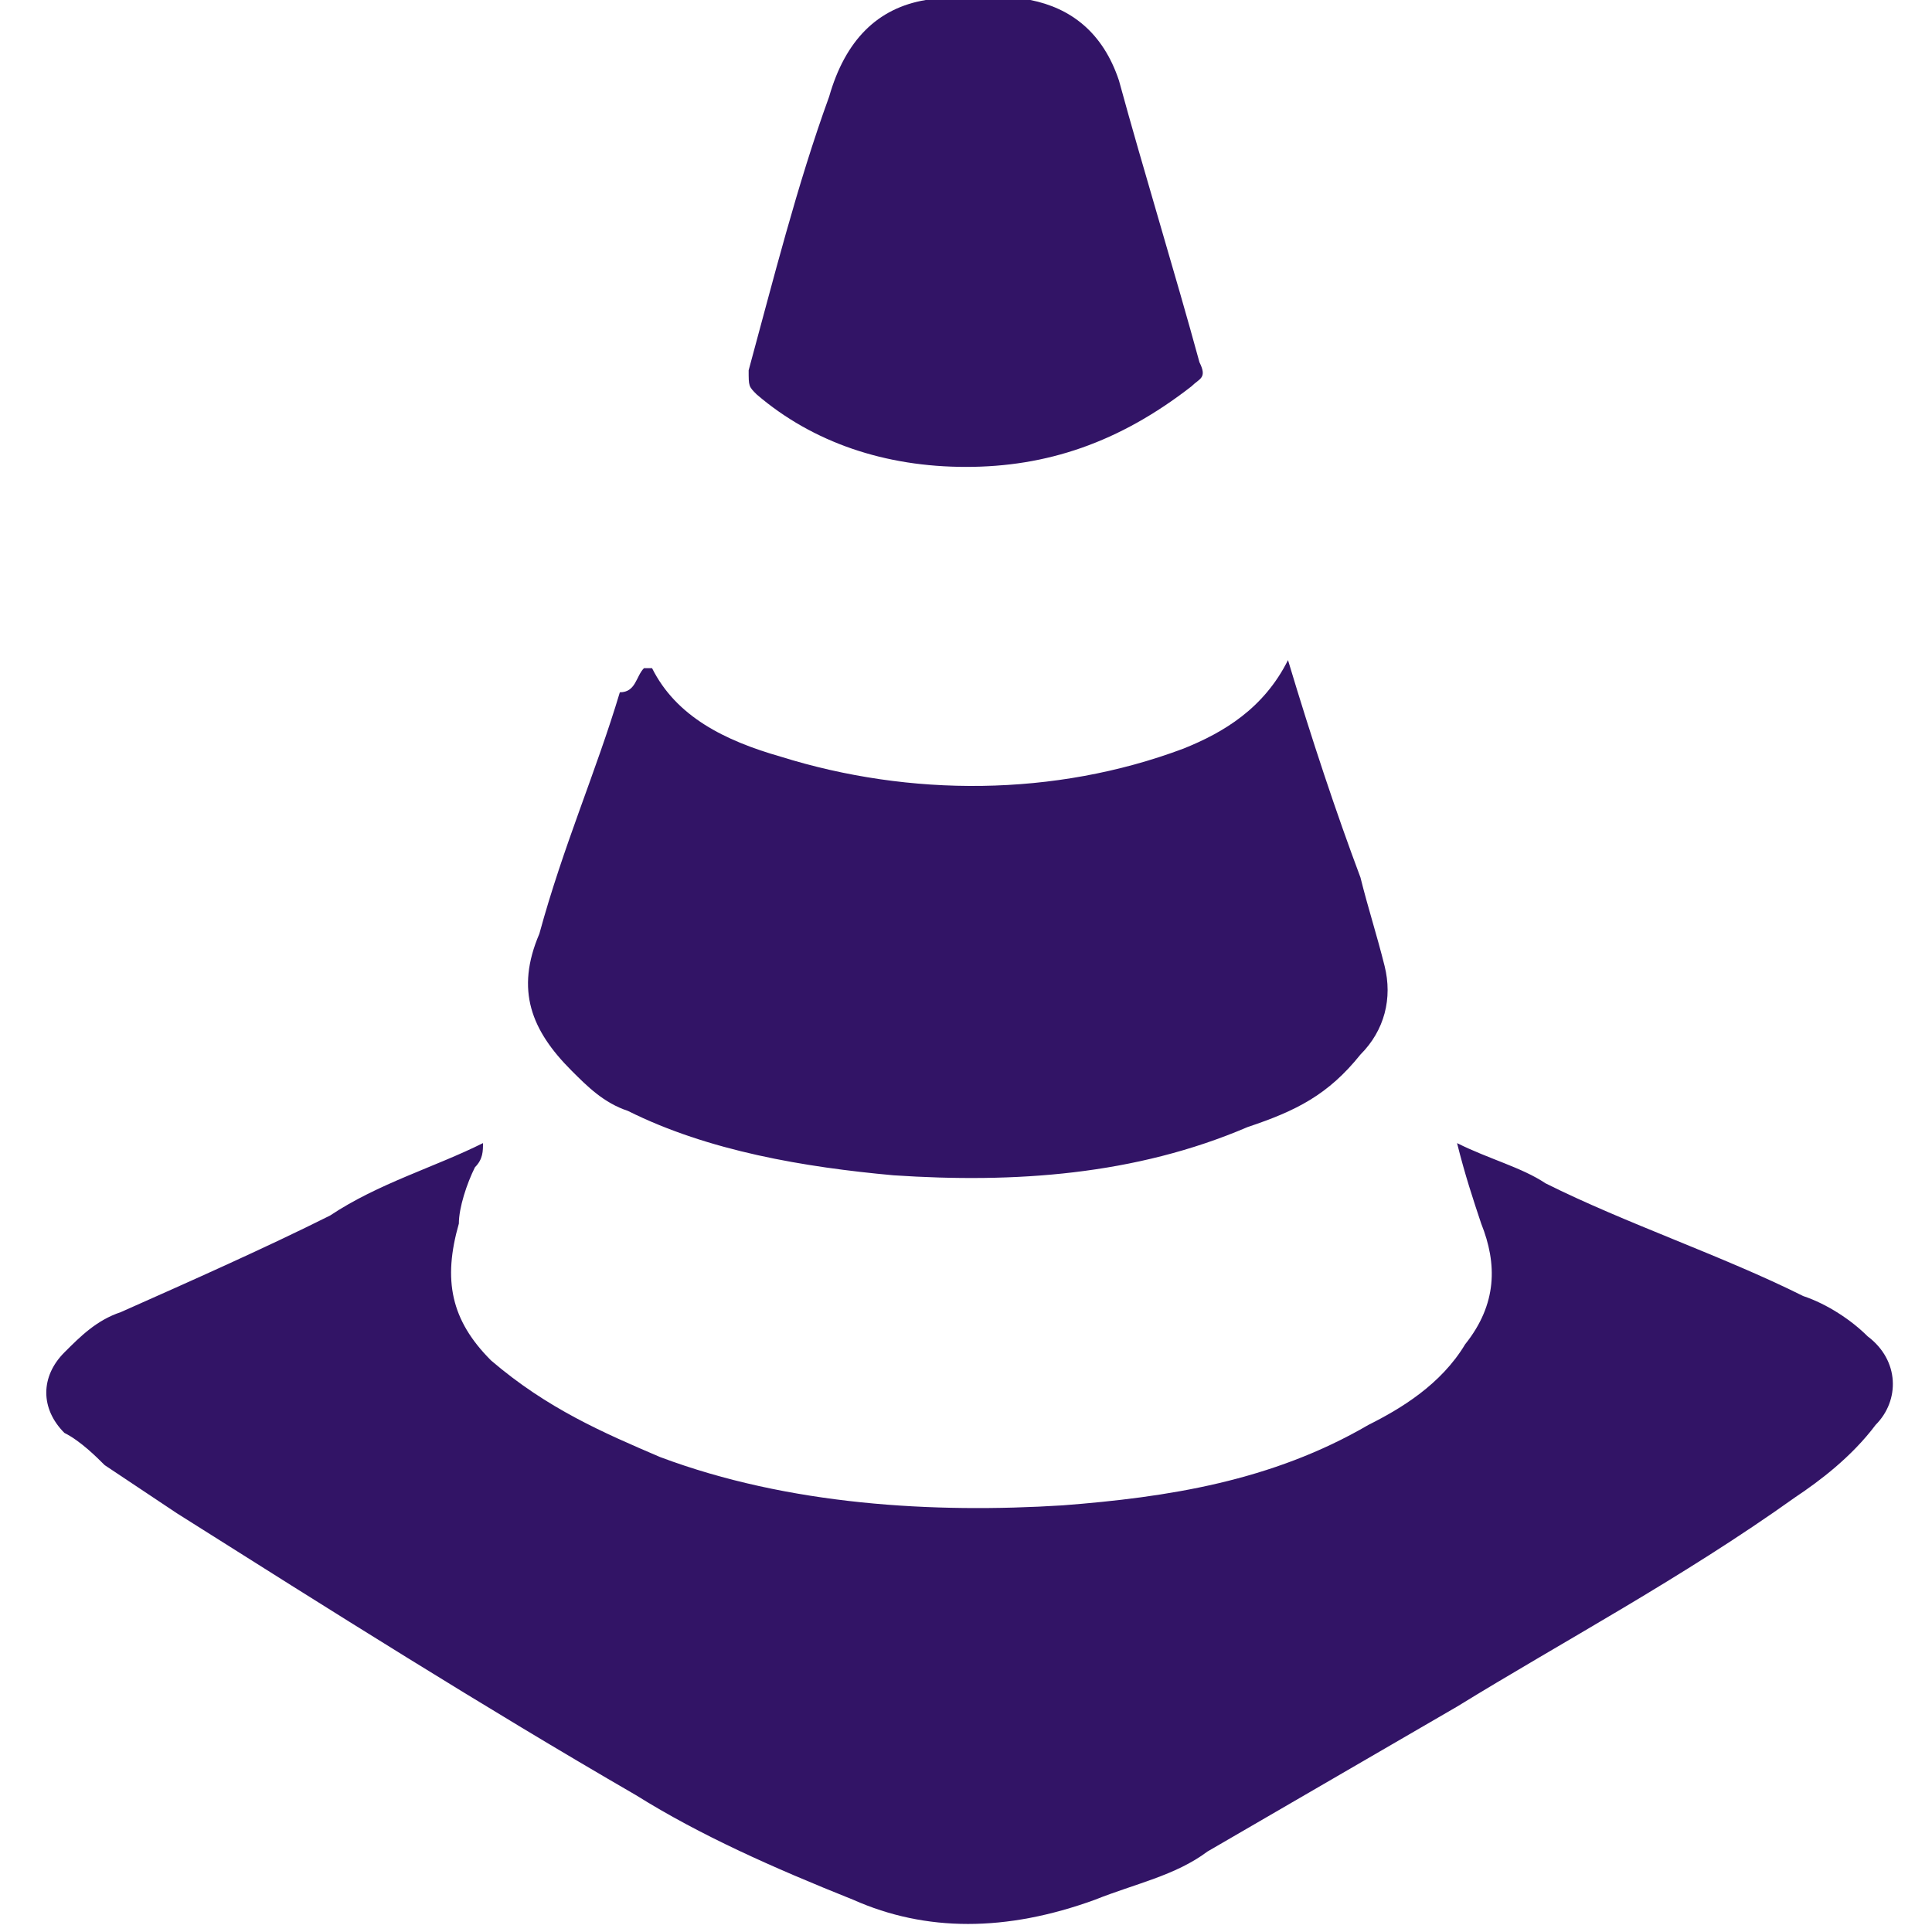 <?xml version="1.0" encoding="utf-8"?>
<!-- Generator: Adobe Illustrator 26.2.1, SVG Export Plug-In . SVG Version: 6.00 Build 0)  -->
<svg version="1.1" id="Capa_1" xmlns="http://www.w3.org/2000/svg" xmlns:xlink="http://www.w3.org/1999/xlink" x="0px" y="0px"
	 viewBox="0 0 24 24" style="enable-background:new 0 0 24 24;" xml:space="preserve">
<style type="text/css">
	.st0{fill:#321466;}
</style>
<g>
	<g>
		<path class="st0" d="M23.2,16.6c-0.2-0.2-0.5-0.4-0.8-0.5c-1-0.5-2.2-0.9-3.2-1.4c-0.3-0.2-0.7-0.3-1.1-0.5c0.1,0.4,0.2,0.7,0.3,1
			c0.2,0.5,0.2,1-0.2,1.5c-0.3,0.5-0.8,0.8-1.2,1c-1.2,0.7-2.5,0.9-3.8,1c-1.6,0.1-3.4,0-5-0.6c-0.7-0.3-1.4-0.6-2.1-1.2
			c-0.5-0.5-0.6-1-0.4-1.7c0-0.2,0.1-0.5,0.2-0.7C6,14.4,6,14.3,6,14.2c-0.6,0.3-1.3,0.5-1.9,0.9c-0.8,0.4-1.7,0.8-2.6,1.2
			c-0.3,0.1-0.5,0.3-0.7,0.5c-0.3,0.3-0.3,0.7,0,1c0.2,0.1,0.4,0.3,0.5,0.4l0.9,0.6C4.1,20,6,21.2,7.9,22.3c0.8,0.5,1.7,0.9,2.7,1.3
			c0.9,0.4,1.9,0.4,3,0c0.5-0.2,1-0.3,1.4-0.6l3.1-1.8c1.3-0.8,2.8-1.6,4.2-2.6c0.3-0.2,0.7-0.5,1-0.9
			C23.6,17.4,23.6,16.9,23.2,16.6z M7.8,13.8c1,0.5,2.2,0.7,3.3,0.8c1.5,0.1,3,0,4.4-0.6c0.6-0.2,1-0.4,1.4-0.9
			c0.3-0.3,0.4-0.7,0.3-1.1c-0.1-0.4-0.2-0.7-0.3-1.1c-0.3-0.8-0.6-1.7-0.9-2.7c-0.3,0.6-0.8,0.9-1.3,1.1c-1.6,0.6-3.4,0.6-5,0.1
			C9,9.2,8.4,8.9,8.1,8.3H8C7.9,8.4,7.9,8.6,7.7,8.6c-0.3,1-0.7,1.9-1,3c-0.3,0.7-0.1,1.2,0.4,1.7C7.3,13.5,7.5,13.7,7.8,13.8z
			 M12,5.8c1,0,1.9-0.3,2.8-1c0.1-0.1,0.2-0.1,0.1-0.3c-0.3-1.1-0.7-2.4-1-3.5c-0.2-0.6-0.6-0.9-1.1-1h-1.3c-0.6,0.1-1,0.5-1.2,1.2
			c-0.4,1.1-0.7,2.3-1,3.4c0,0.2,0,0.2,0.1,0.3C10.1,5.5,11,5.8,12,5.8z"/>
	</g>
</g>
</svg>

